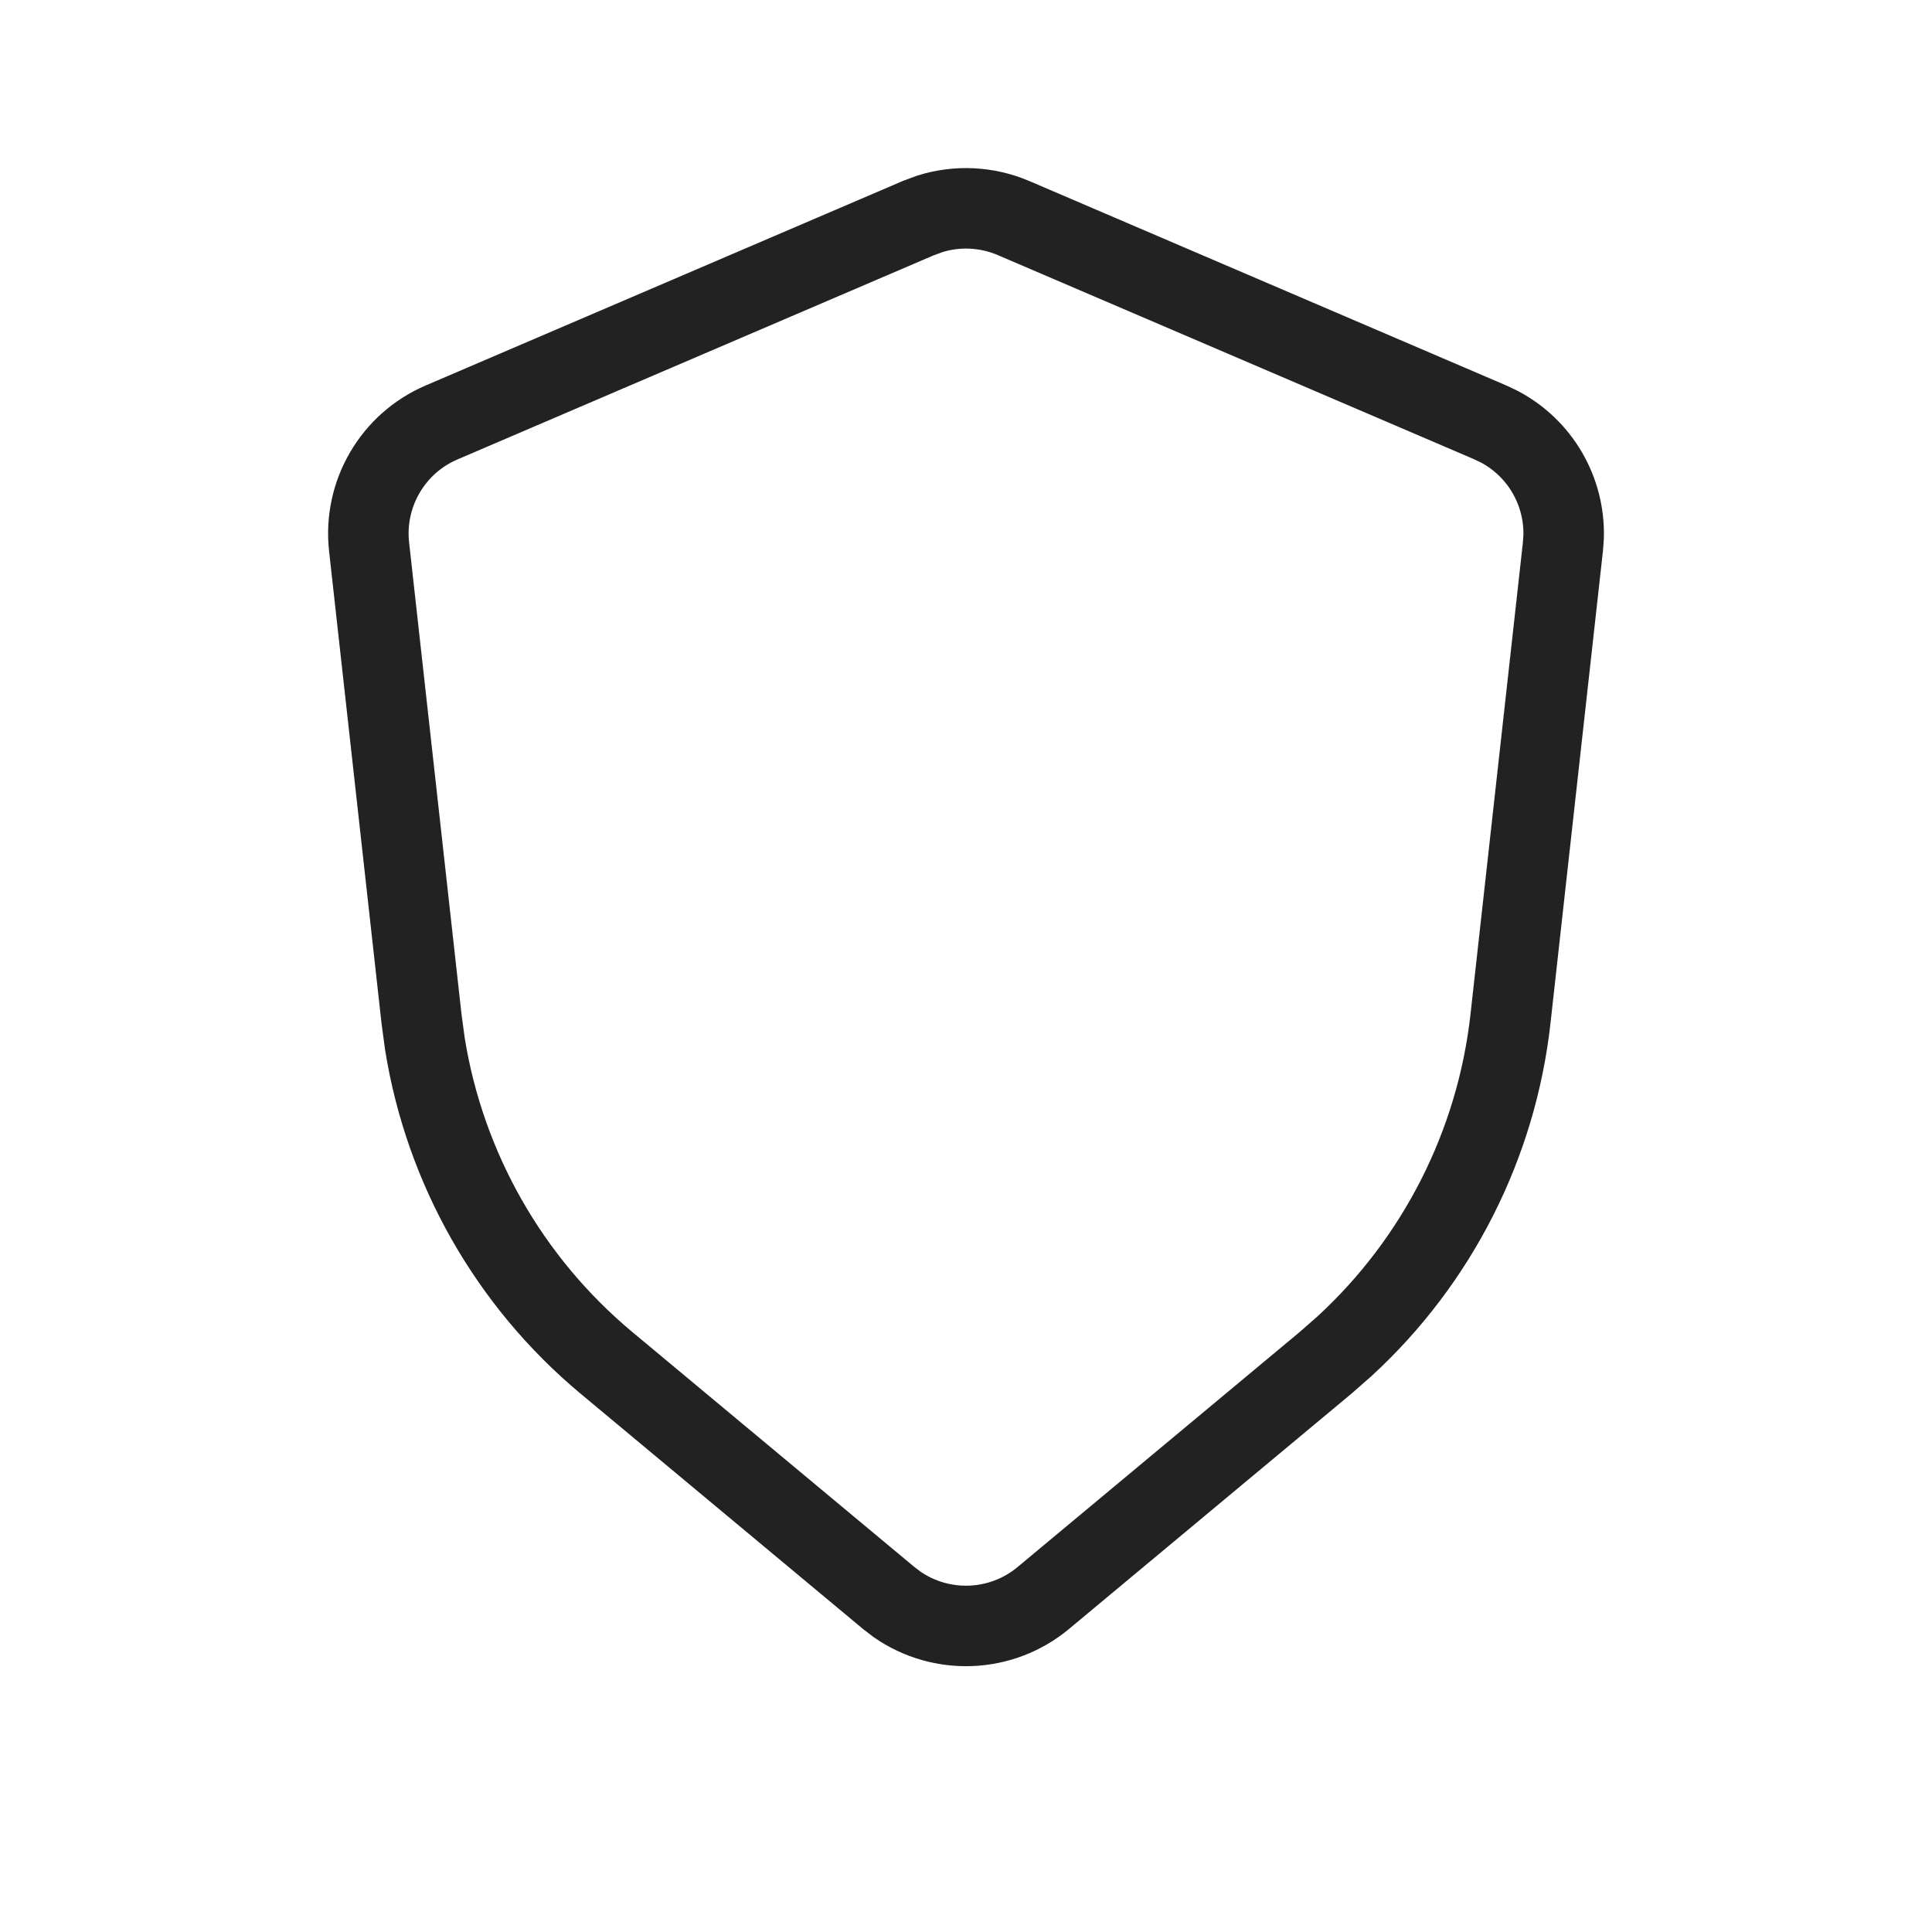 <svg viewBox="0 0 24 24" fill="none" xmlns="http://www.w3.org/2000/svg">
<path d="M11.553 2.656C11.892 2.55 12.261 2.568 12.591 2.709L18.515 5.248L18.626 5.301C19.131 5.568 19.44 6.099 19.424 6.67L19.415 6.793L18.764 12.654C18.59 14.219 17.855 15.664 16.701 16.724L16.465 16.931L12.96 19.851C12.438 20.285 11.696 20.312 11.146 19.932L11.04 19.851L7.535 16.931C6.326 15.923 5.526 14.513 5.278 12.966L5.236 12.654L4.585 6.793C4.512 6.136 4.878 5.508 5.485 5.248L11.409 2.709L11.553 2.656Z" stroke="#222222" stroke-linecap="round"/>
</svg>

